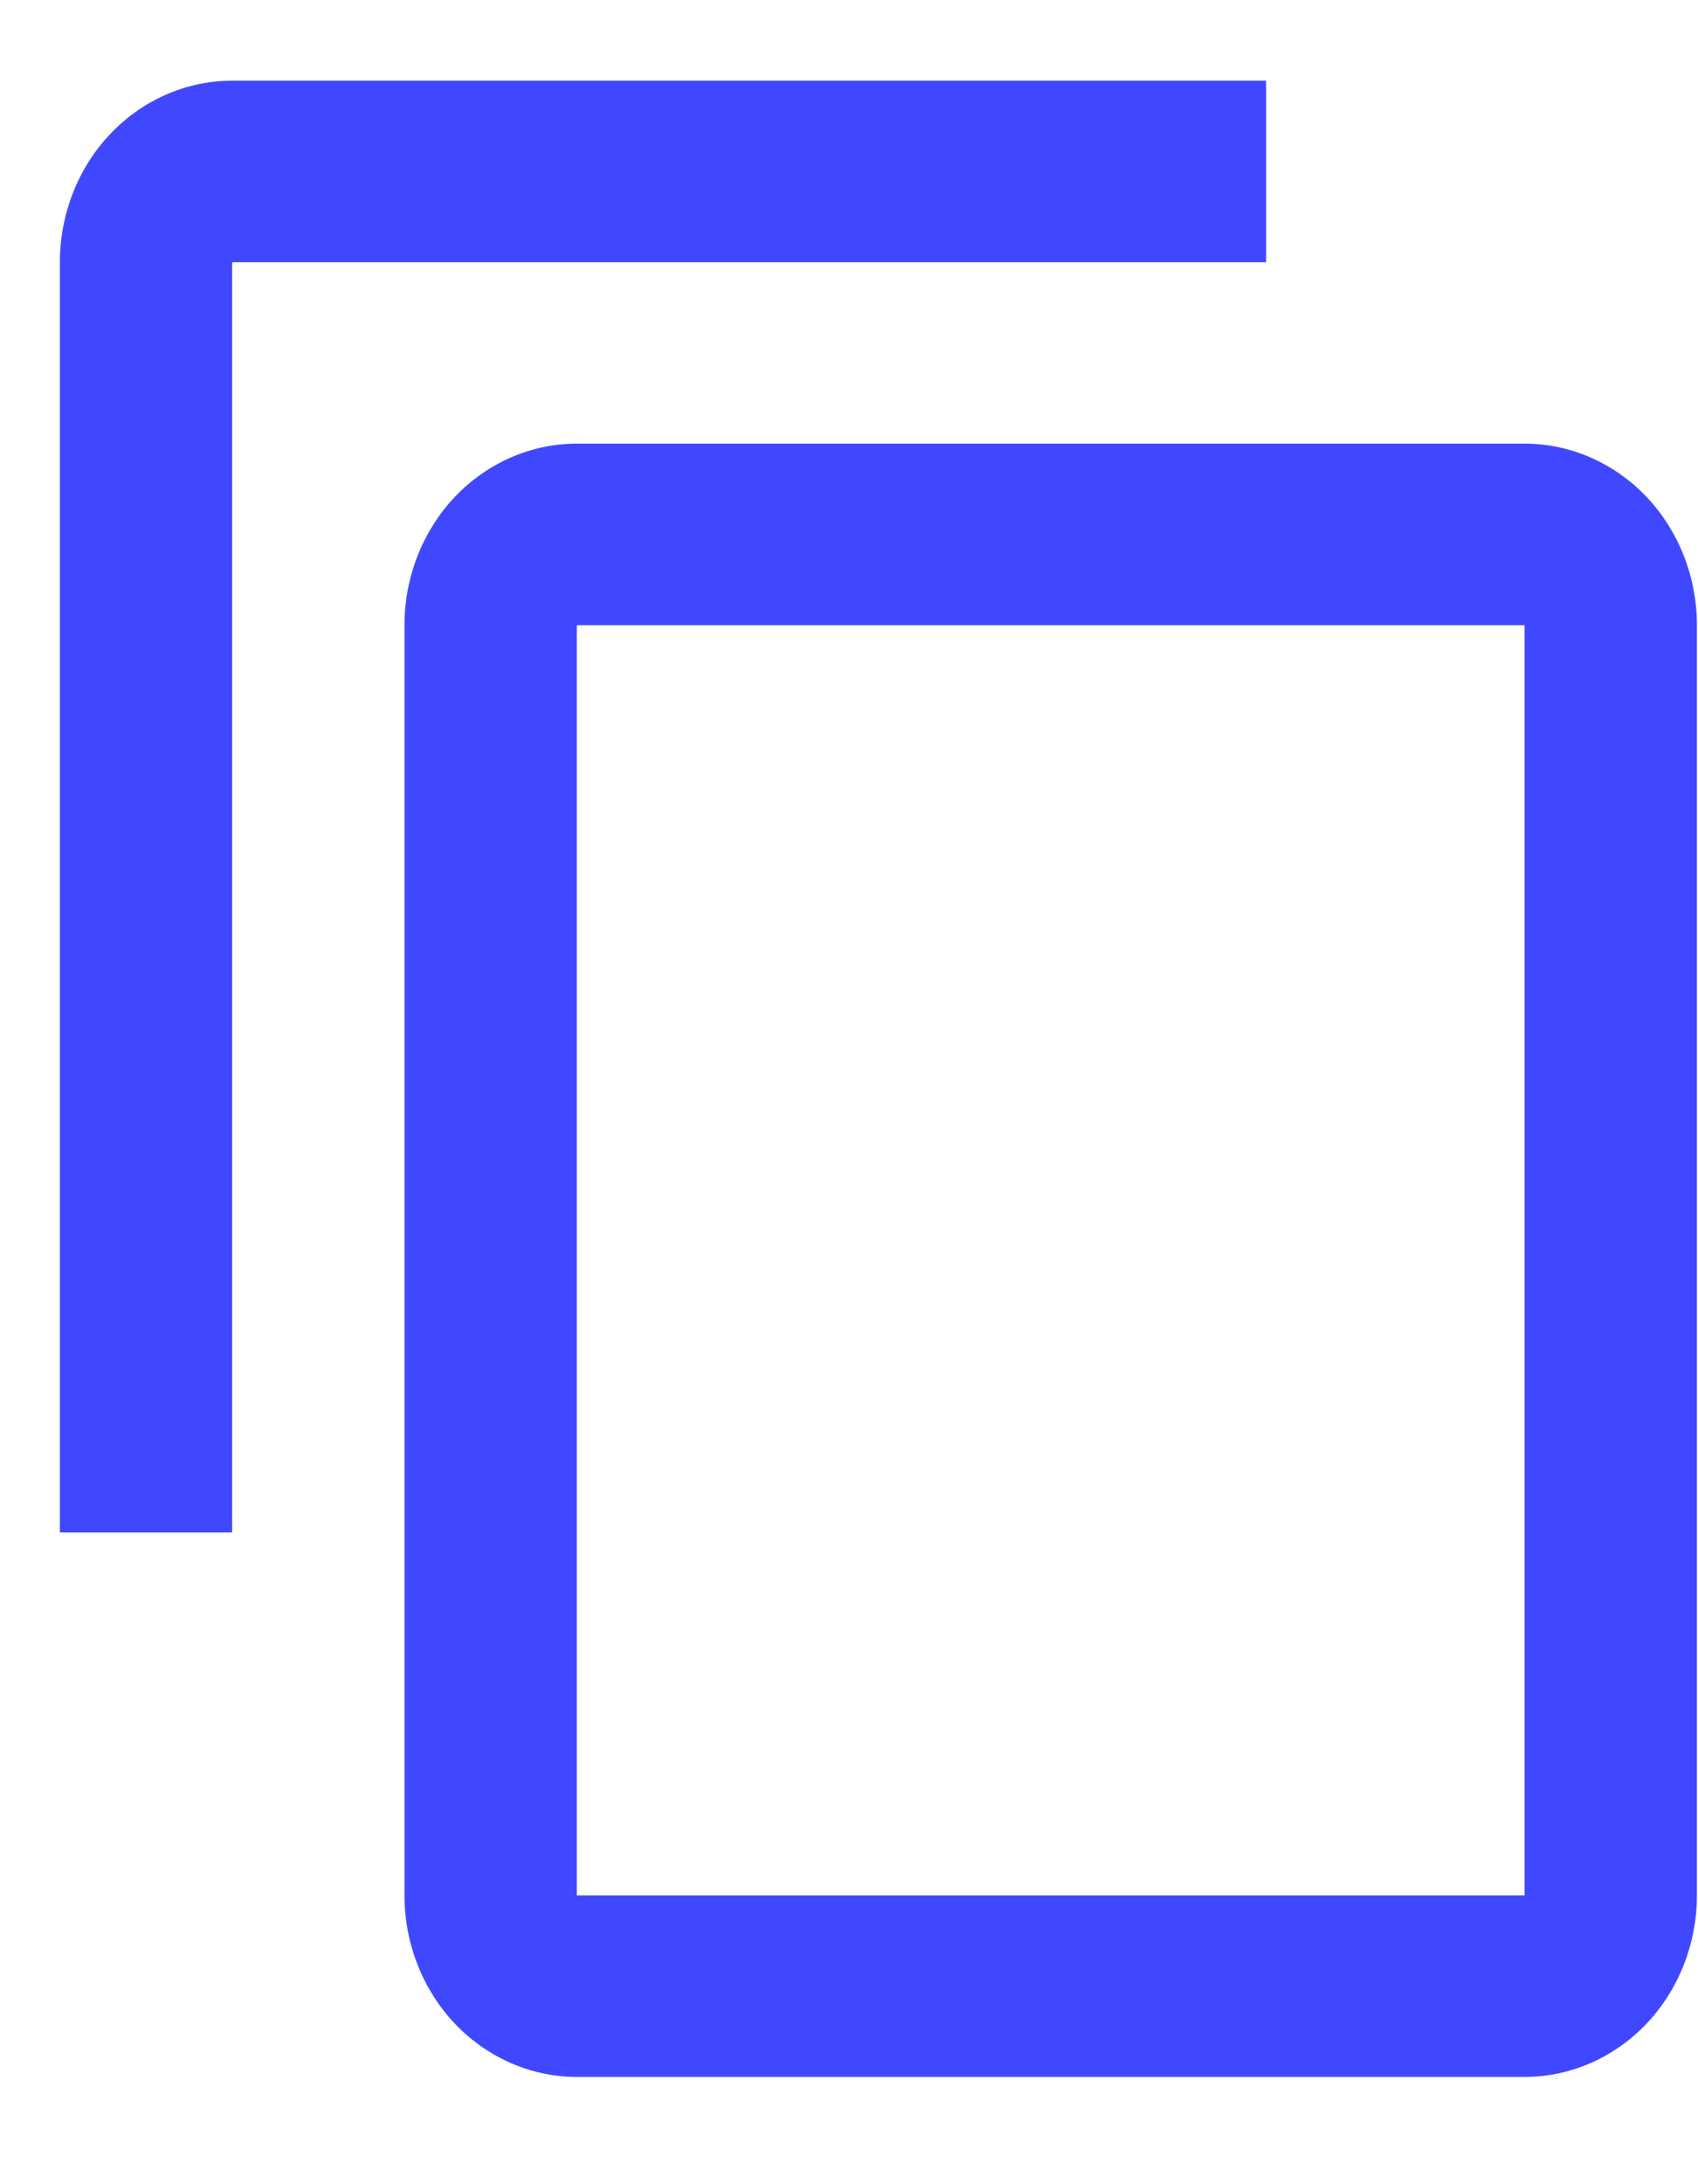<svg width="14" height="18" viewBox="0 0 14 18" fill="none" xmlns="http://www.w3.org/2000/svg">
<path d="M12.57 15.62H4.756V5.152H12.57V15.62ZM12.57 3.656H4.756C4.379 3.656 4.018 3.814 3.751 4.094C3.485 4.375 3.335 4.755 3.335 5.152V15.62C3.335 16.017 3.485 16.397 3.751 16.678C4.018 16.958 4.379 17.116 4.756 17.116H12.57C12.947 17.116 13.308 16.958 13.575 16.678C13.841 16.397 13.991 16.017 13.991 15.62V5.152C13.991 4.755 13.841 4.375 13.575 4.094C13.308 3.814 12.947 3.656 12.57 3.656ZM10.439 0.665H1.914C1.538 0.665 1.176 0.823 0.91 1.103C0.643 1.384 0.494 1.764 0.494 2.161V12.629H1.914V2.161H10.439V0.665Z" fill="#4048FF"/>
</svg>
